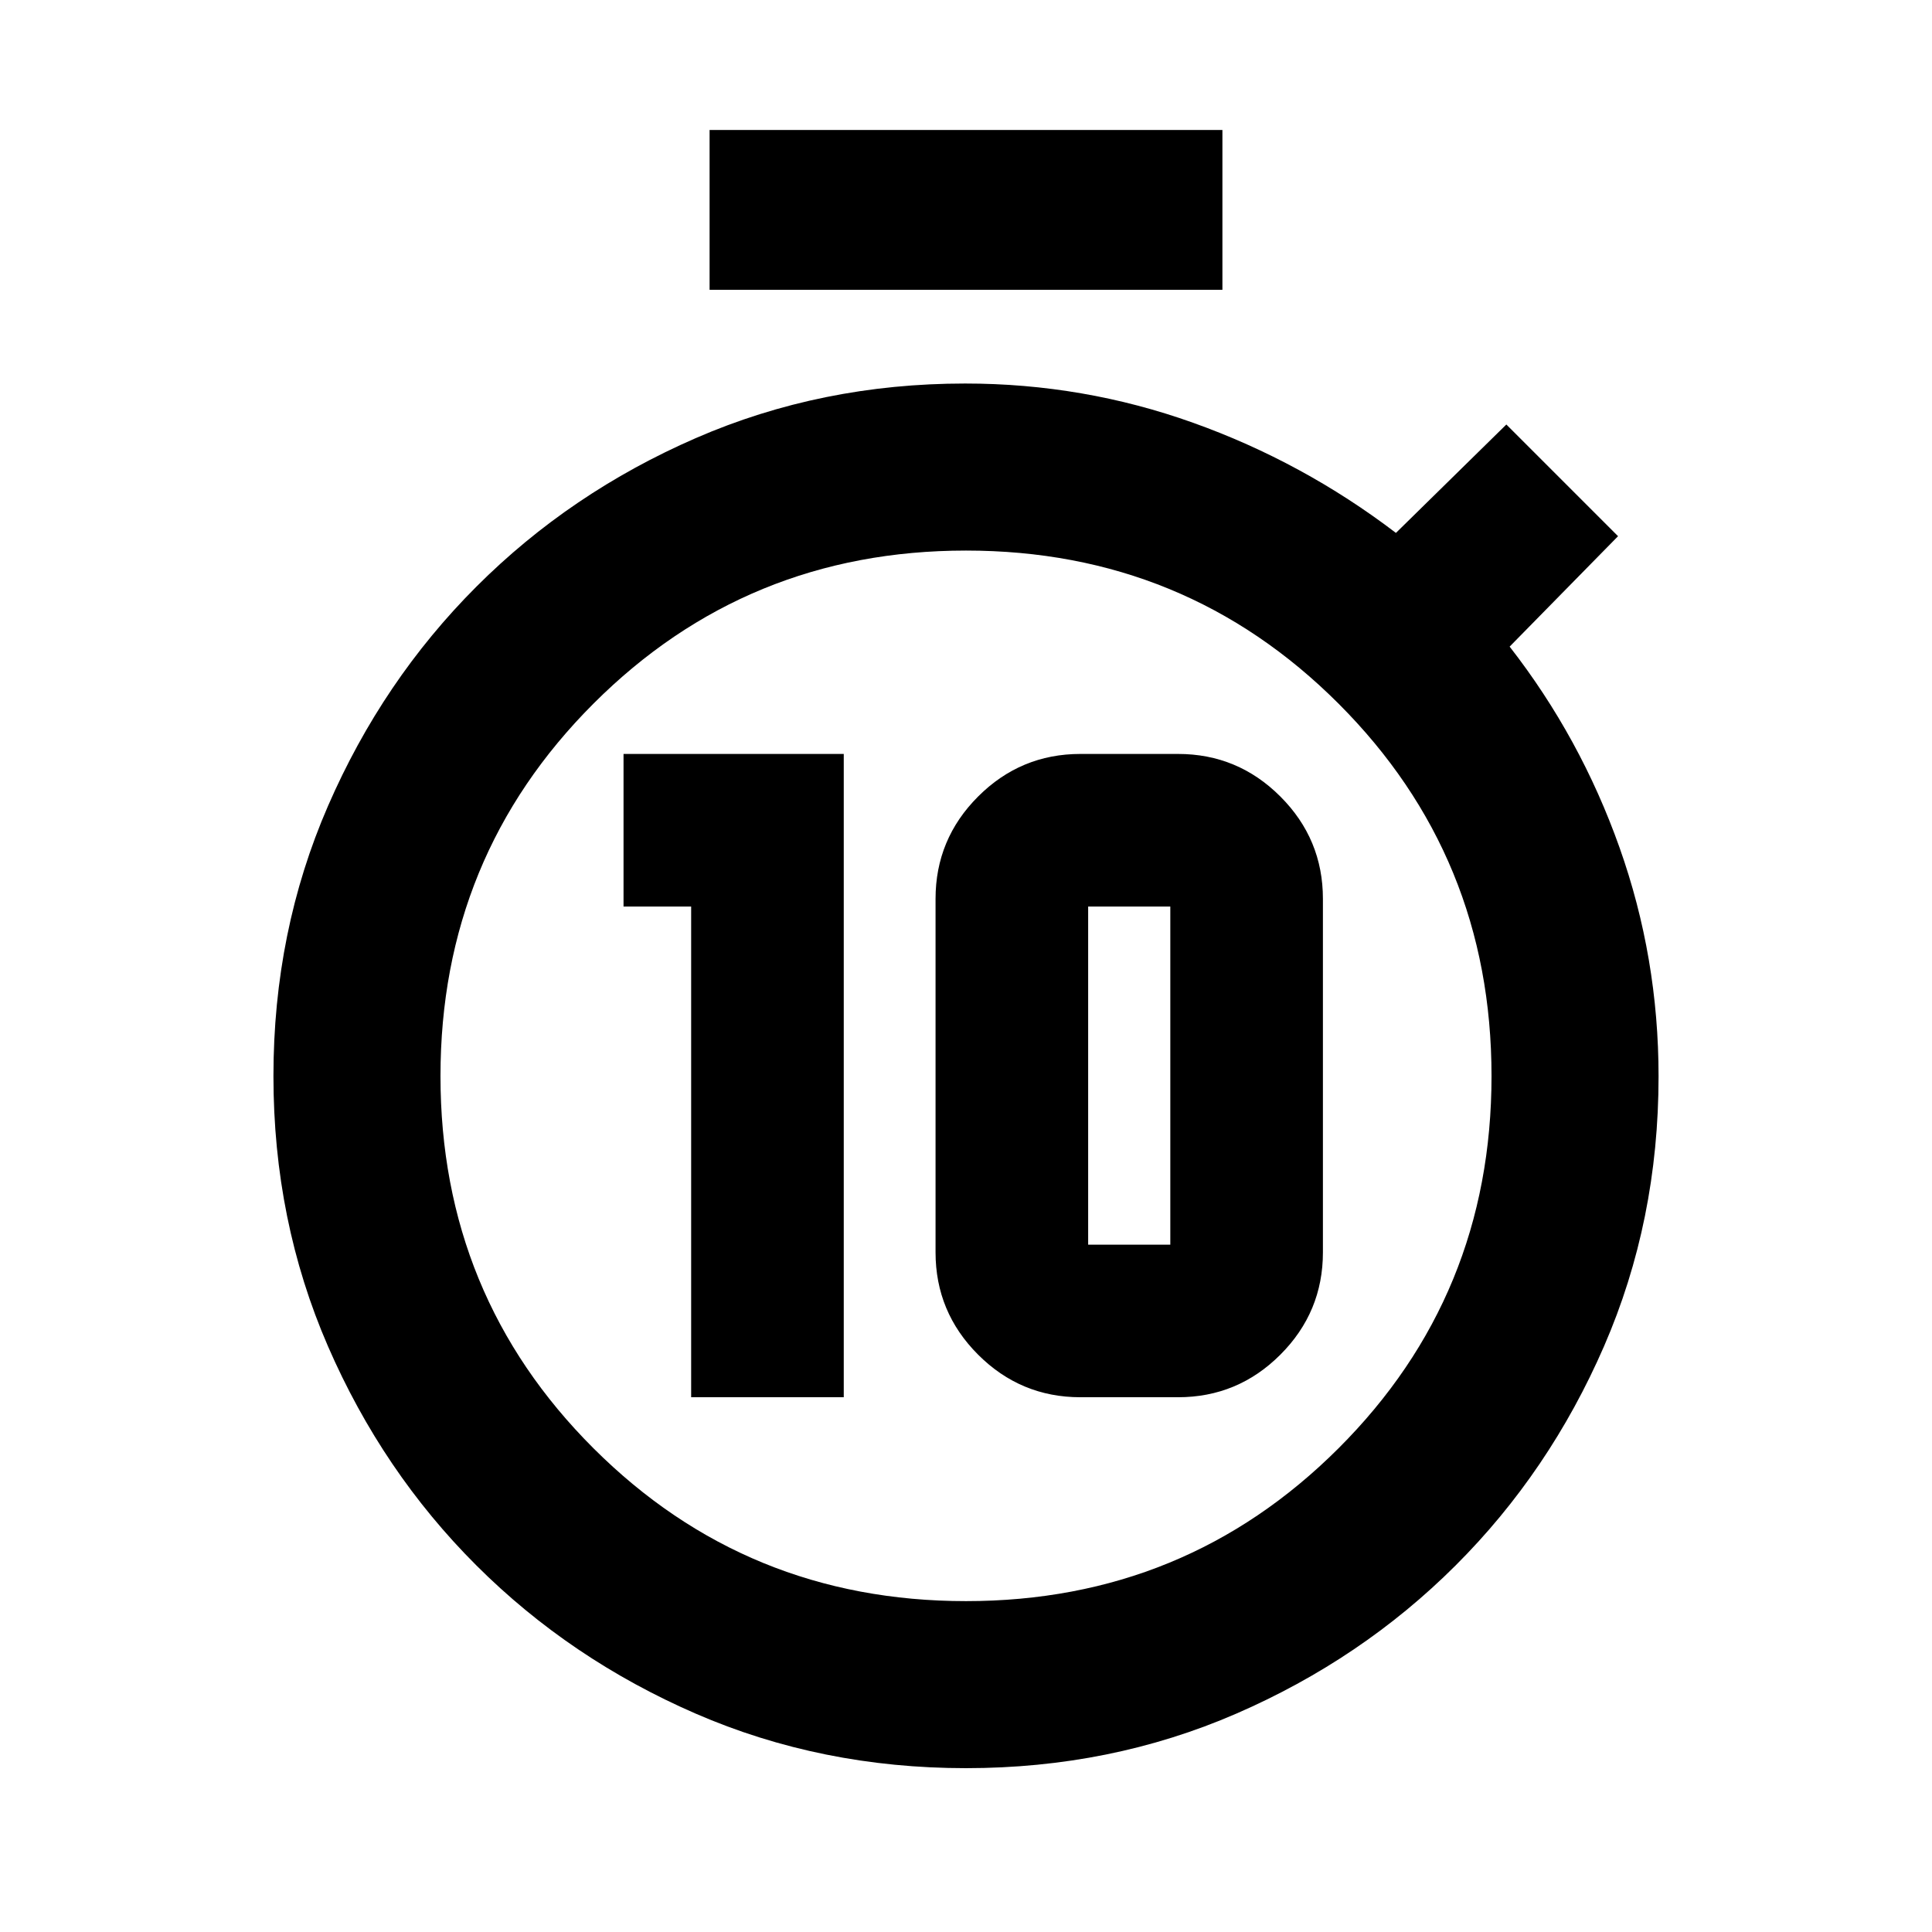 <svg xmlns="http://www.w3.org/2000/svg" height="20" viewBox="0 -960 960 960" width="20"><path d="M343.43-265.72h75.83v-319.65H309.83v75.83h33.6v243.82Zm193.44 0h48.48q29.7 0 50.85-21.15 21.15-21.15 21.15-50.85v-175.65q0-29.7-21.15-50.85-21.15-21.15-50.85-21.15h-48.48q-29.7 0-50.85 21.15-21.15 21.15-21.15 50.85v175.65q0 29.7 21.15 50.85 21.15 21.15 50.85 21.15Zm3.83-75.82v-168h40.82v168H540.7ZM352.59-816v-79.41h254.82V-816H352.59ZM480-81.41q-71.91 0-134.27-27.08-62.36-27.08-109-73.64-46.65-46.55-73.76-108.91-27.1-62.35-27.1-134.26 0-71.92 27.13-134.26 27.12-62.34 73.76-108.98t108.98-73.77q62.35-27.12 133.82-27.12 58.76 0 113.29 19.5 54.54 19.5 100.78 54.73l54.87-53.87 55.5 55.5-53.87 54.87q35.24 45.24 54.62 99.89 19.38 54.64 19.38 113.65 0 71.77-27.1 134.12-27.11 62.36-73.76 108.91-46.64 46.56-109 73.64T480-81.41Zm0-83q109.04 0 185.09-75.93 76.04-75.92 76.04-184.96 0-109.05-76.04-185.09-76.05-76.04-185.09-76.04t-185.09 76.04q-76.04 76.04-76.04 185.09 0 109.04 76.04 184.96 76.05 75.93 185.09 75.93Zm0-260.89Z"/></svg>